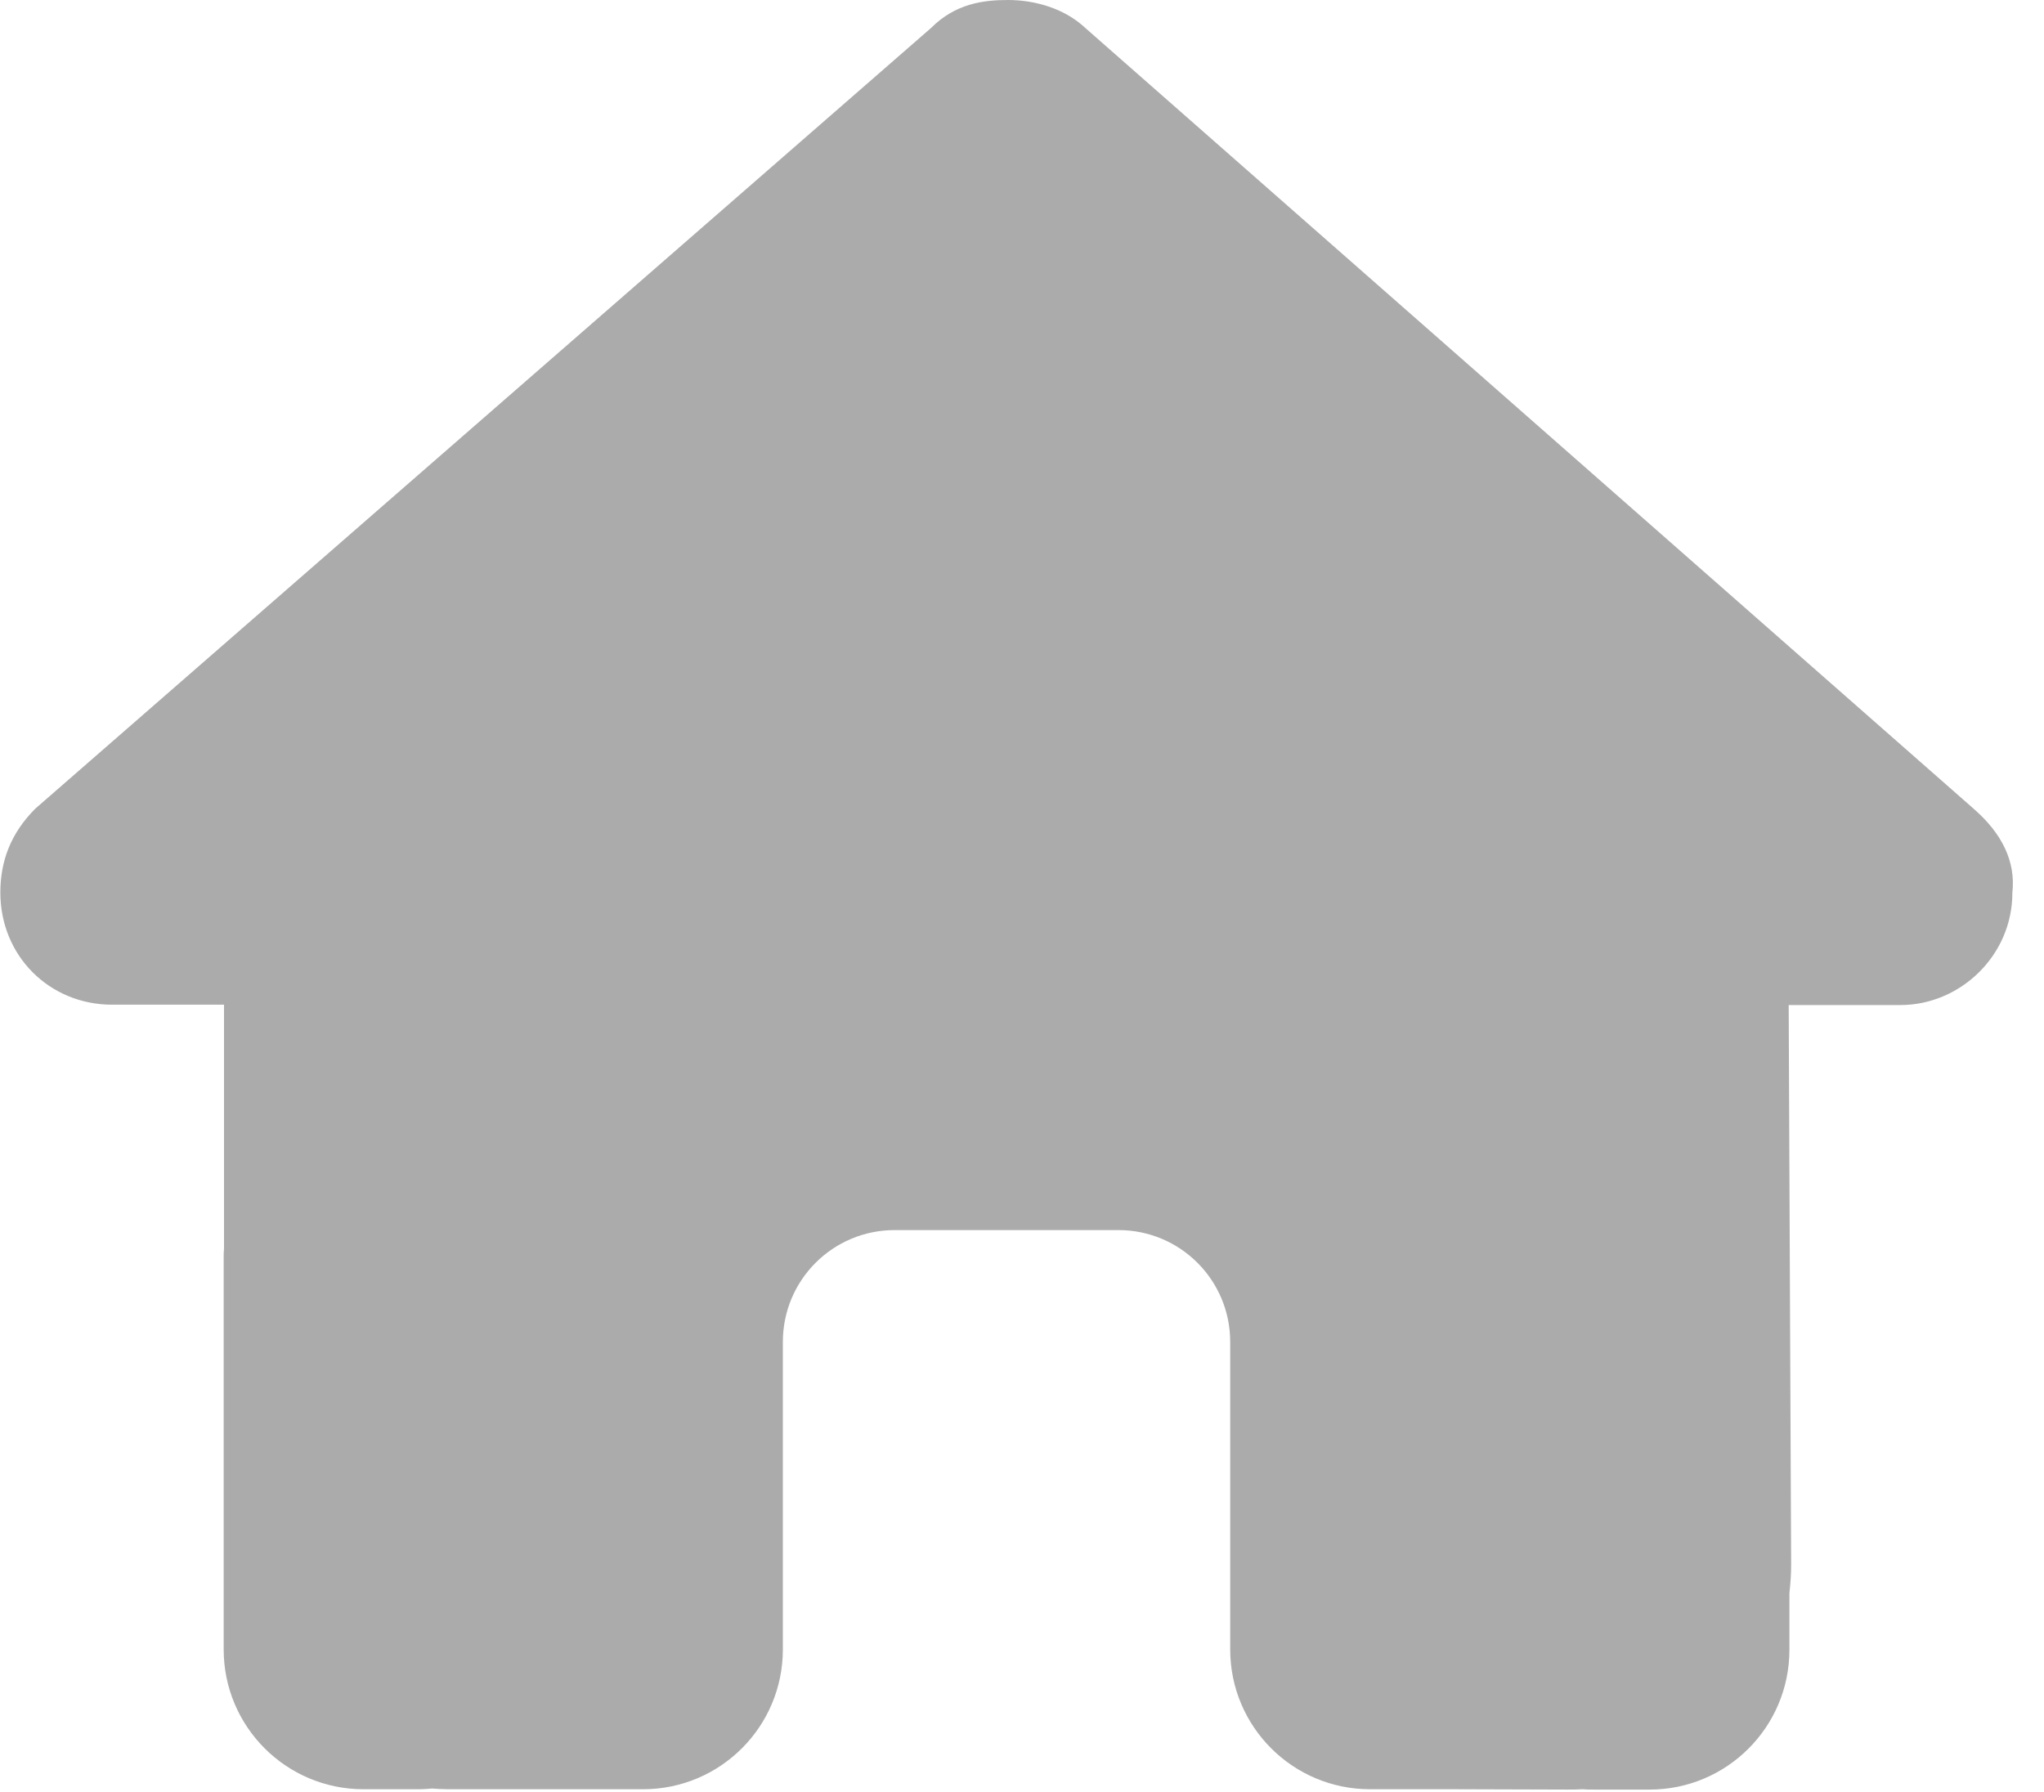 <svg width="65" height="57" viewBox="0 0 65 57" fill="none" xmlns="http://www.w3.org/2000/svg">
<path d="M63.994 28.396C63.994 30.397 62.327 31.964 60.438 31.964H56.881L56.959 49.768C56.959 50.069 56.937 50.369 56.904 50.669V52.469C56.904 54.925 54.914 56.915 52.458 56.915H50.68C50.557 56.915 50.435 56.915 50.313 56.904C50.157 56.915 50.002 56.915 49.846 56.915L46.234 56.904H43.567C41.111 56.904 39.121 54.914 39.121 52.458V42.678C39.121 40.711 37.532 39.121 35.565 39.121H28.452C26.485 39.121 24.895 40.711 24.895 42.678V52.458C24.895 54.914 22.906 56.904 20.45 56.904H14.237C14.07 56.904 13.904 56.892 13.737 56.881C13.604 56.892 13.47 56.904 13.337 56.904H11.559C9.102 56.904 7.113 54.914 7.113 52.458V40.01C7.113 39.91 7.113 39.799 7.124 39.699V31.953H3.568C1.567 31.953 0.011 30.397 0.011 28.385C0.011 27.385 0.345 26.496 1.123 25.718L29.608 0.889C30.386 0.111 31.275 0 32.053 0C32.831 0 33.72 0.222 34.387 0.778L62.772 25.729C63.661 26.507 64.106 27.396 63.994 28.396Z" fill="#ABABAB"/>
</svg>

